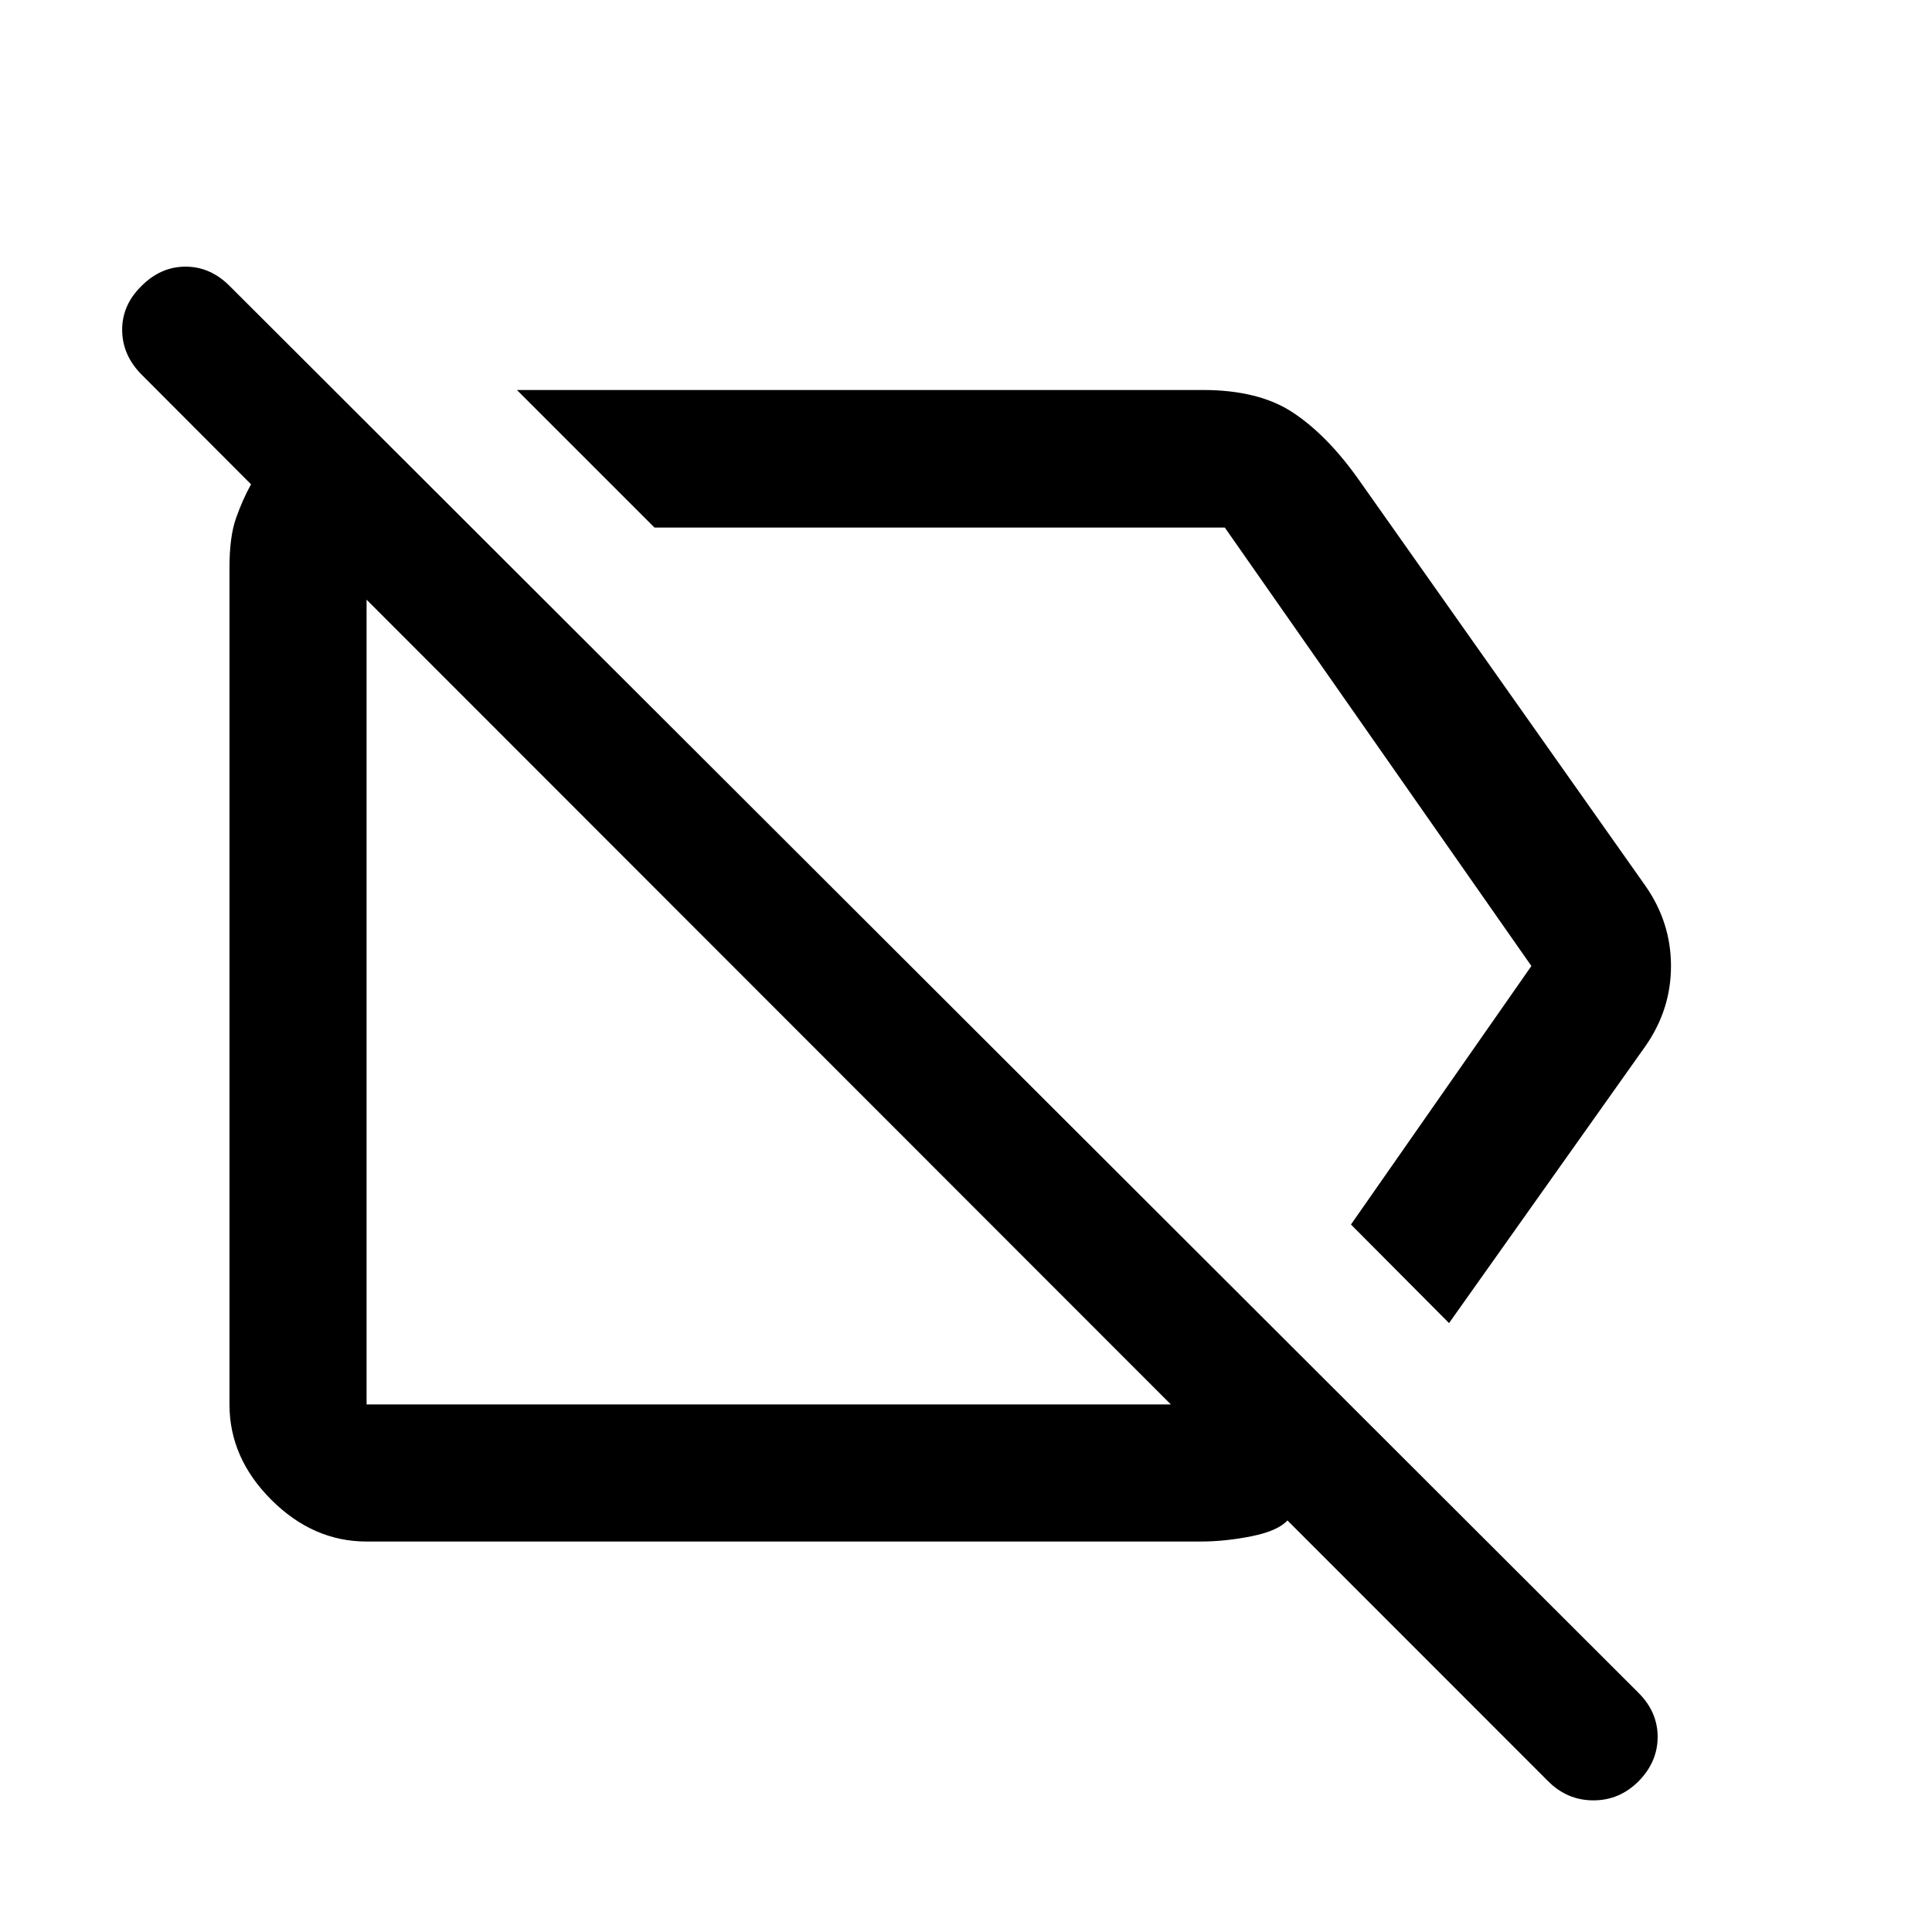 <svg xmlns="http://www.w3.org/2000/svg" height="48" viewBox="0 -960 960 960" width="48"><path d="m720.022-302.565-48.739-48.979L760.935-480 608.609-697.848H325.218l-68.37-68.37h340.761q27.922 0 44.852 11.218 16.93 11.217 32.365 32.891L817.63-519.783q12.674 18.165 12.674 39.789 0 21.624-12.674 39.777l-97.608 137.652Zm-537.87 108.543q-26.599 0-47.365-20.765-20.765-20.766-20.765-47.365v-415.696q0-15.451 3.239-24.639 3.239-9.187 7.478-16.862l-54.347-54.473q-9.566-9.612-9.686-22.047-.12-12.435 9.48-21.914 9.6-9.717 22.016-9.717 12.416 0 22.015 9.717l699.979 698.979q9.478 9.478 9.478 21.866t-9.478 22.047q-9.479 9.478-22.457 9.478-12.978 0-22.456-9.478L639.722-204.5q-4.809 5.239-17.885 7.859-13.076 2.619-25.275 2.619h-414.41Zm198.935-264.065Zm122.022-62.87Zm78.673 258.805-399.63-399.87v399.87h399.63Z"/></svg>